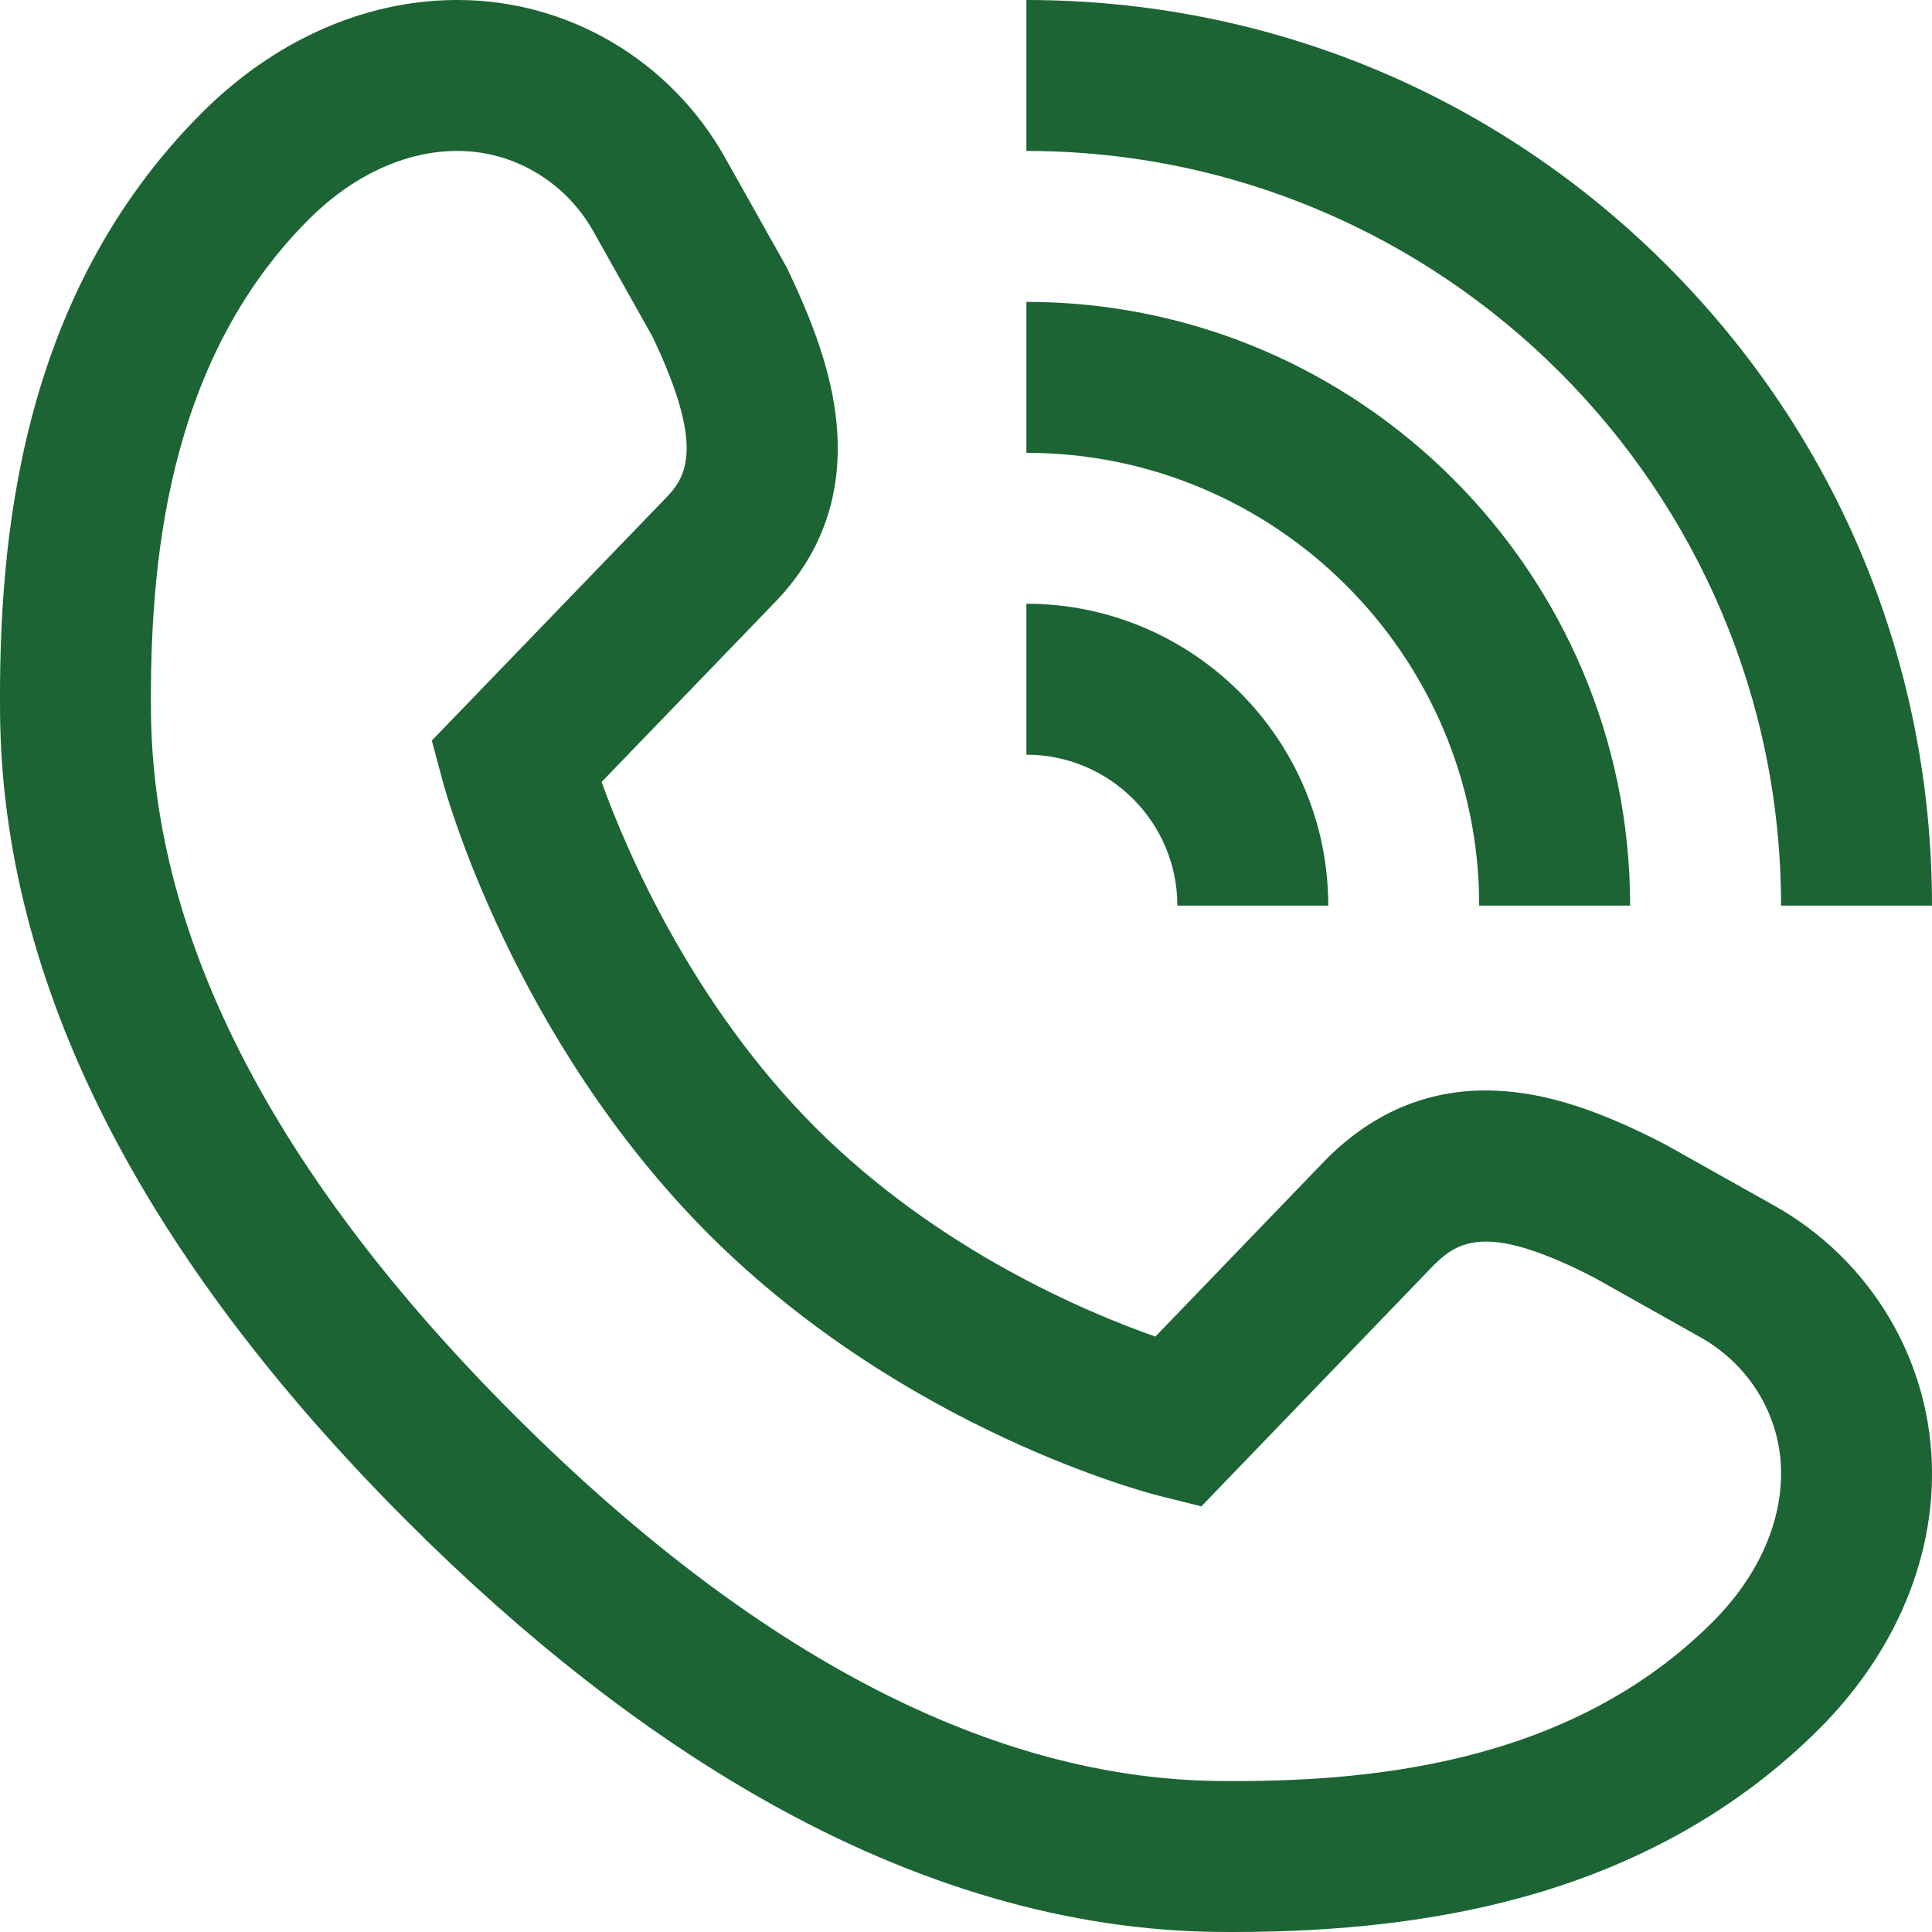 <svg width="53" height="53" viewBox="0 0 53 53" fill="none" xmlns="http://www.w3.org/2000/svg">
<path d="M33.813 53C33.682 53 33.551 52.999 33.418 52.998C29.334 52.962 25.145 51.746 20.967 49.383C17.687 47.528 14.389 44.954 11.167 41.731C3.823 34.387 0.067 26.936 0.002 19.582C-0.039 14.922 0.49 8.143 5.542 3.091C7.516 1.117 9.979 0.019 12.477 0L12.543 0H12.561C15.584 0 18.39 1.654 19.888 4.32L21.576 7.325L21.605 7.385C22.463 9.173 22.883 10.546 22.967 11.837C23.087 13.685 22.49 15.284 21.194 16.589L16.503 21.452C17.201 23.38 18.985 27.539 22.375 30.937C25.732 34.286 29.778 35.994 31.695 36.666L36.397 31.786C37.715 30.471 39.278 29.843 41.041 29.92C42.396 29.979 43.824 30.432 45.672 31.39L45.733 31.423L48.68 33.078C51.351 34.579 53.006 37.394 53 40.425L53 40.497C52.981 42.987 51.883 45.45 49.909 47.424C47.715 49.618 44.949 51.181 41.686 52.068C39.384 52.694 36.805 53 33.813 53ZM12.559 4.141C12.556 4.141 12.553 4.141 12.551 4.141L12.507 4.141C11.105 4.151 9.671 4.818 8.47 6.019C4.519 9.97 4.108 15.631 4.142 19.546C4.197 25.775 7.546 32.254 14.094 38.803C20.711 45.42 27.225 48.803 33.455 48.858C37.355 48.892 43 48.477 46.981 44.496C48.182 43.296 48.849 41.862 48.859 40.458L48.859 40.408C48.863 38.883 48.017 37.455 46.652 36.688L43.736 35.05C40.861 33.566 40.035 34.01 39.335 34.703L32.957 41.324L31.794 41.033C31.513 40.962 24.836 39.242 19.449 33.866L19.446 33.863C14.082 28.489 12.226 21.732 12.149 21.447L11.846 20.316L18.25 13.678C18.855 13.072 19.325 12.229 17.9 9.236L16.278 6.348C15.513 4.986 14.088 4.141 12.559 4.141ZM45.724 7.277C41.032 2.584 34.793 0 28.157 0V4.141C39.572 4.141 48.859 13.428 48.859 24.843H53C53 18.207 50.416 11.969 45.724 7.277ZM28.157 16.562V20.703C30.44 20.703 32.298 22.56 32.298 24.843H36.438C36.438 20.277 32.723 16.562 28.157 16.562ZM28.157 8.281V12.422C35.006 12.422 40.578 17.994 40.578 24.843H44.719C44.719 15.711 37.289 8.281 28.157 8.281Z" fill="#1C6434"/>
</svg>
